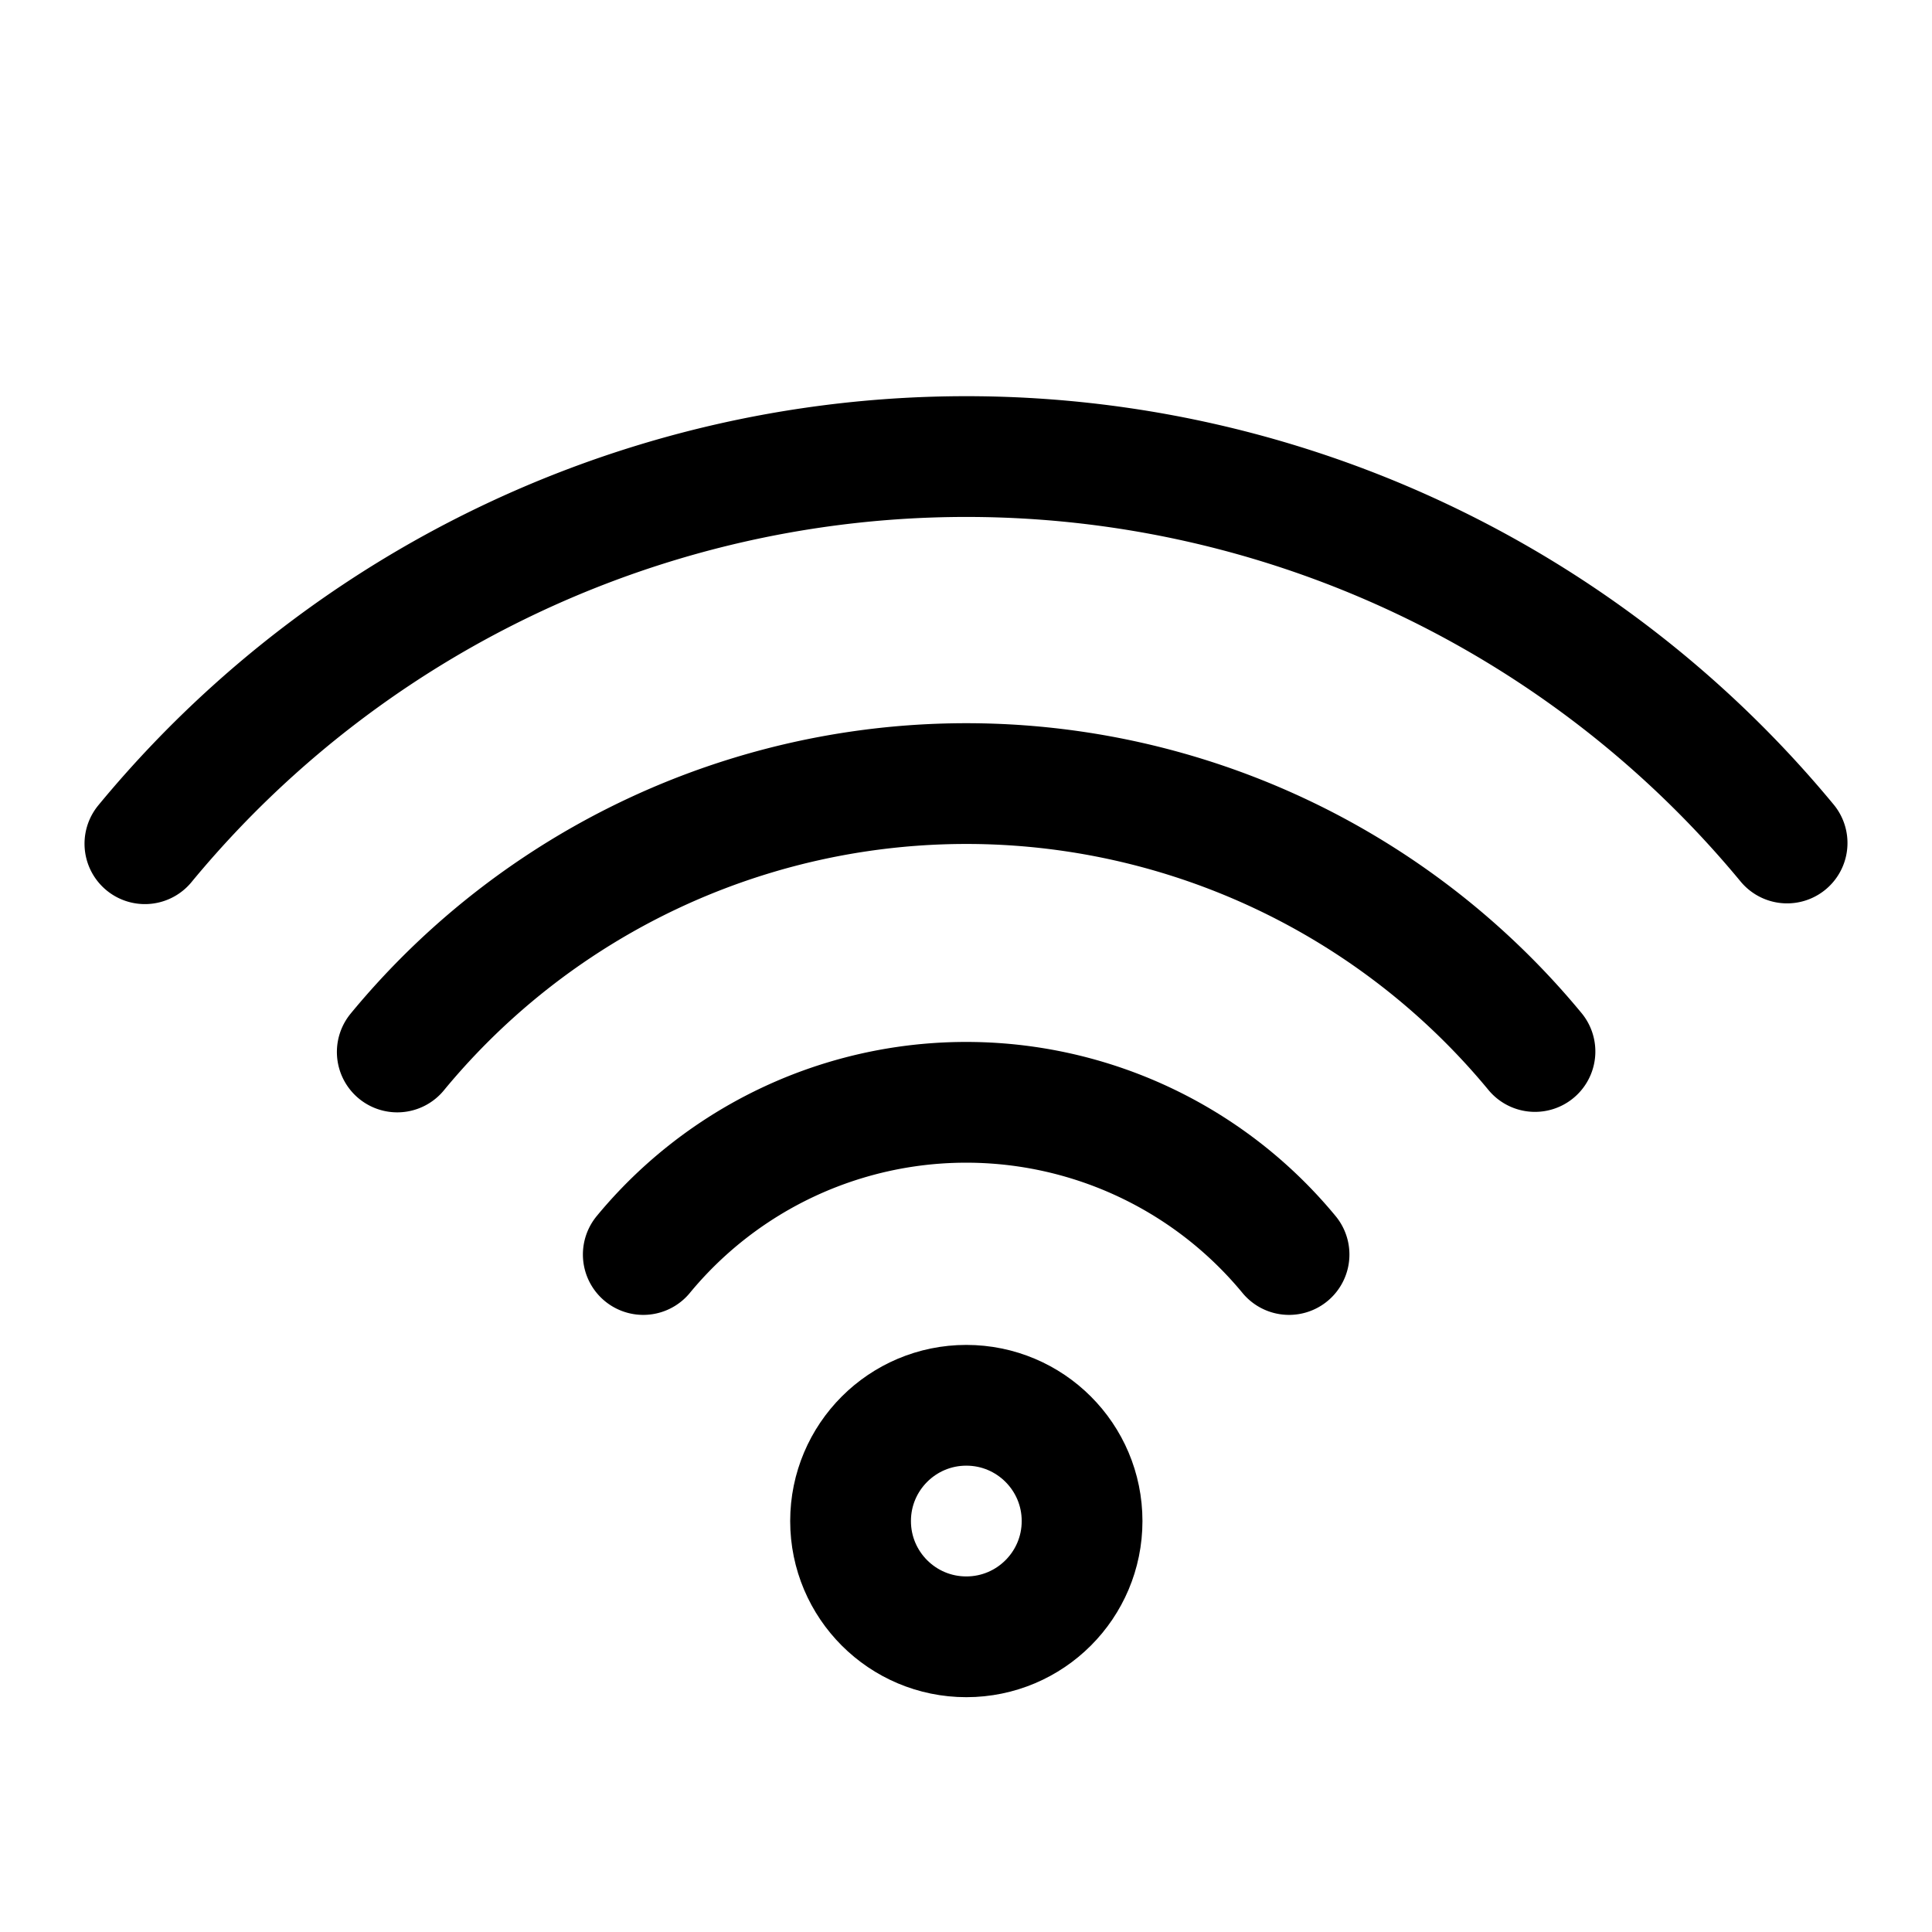 <svg xmlns="http://www.w3.org/2000/svg" viewBox="0 0 24 24"><circle cx="12.004" cy="18.895" r="1.438" fill="none" stroke="currentColor" stroke-linecap="round" stroke-linejoin="round" stroke-width="1.5"/><path d="M16.013 15.584a5.2 5.2 0 0 0-8.022 0m11.077-2.522a9.161 9.161 0 0 0-14.133.006M22.2 10.472a13.229 13.229 0 0 0-20.4.009" fill="none" stroke="currentColor" stroke-linecap="round" stroke-linejoin="round" stroke-width="1.5"/></svg>